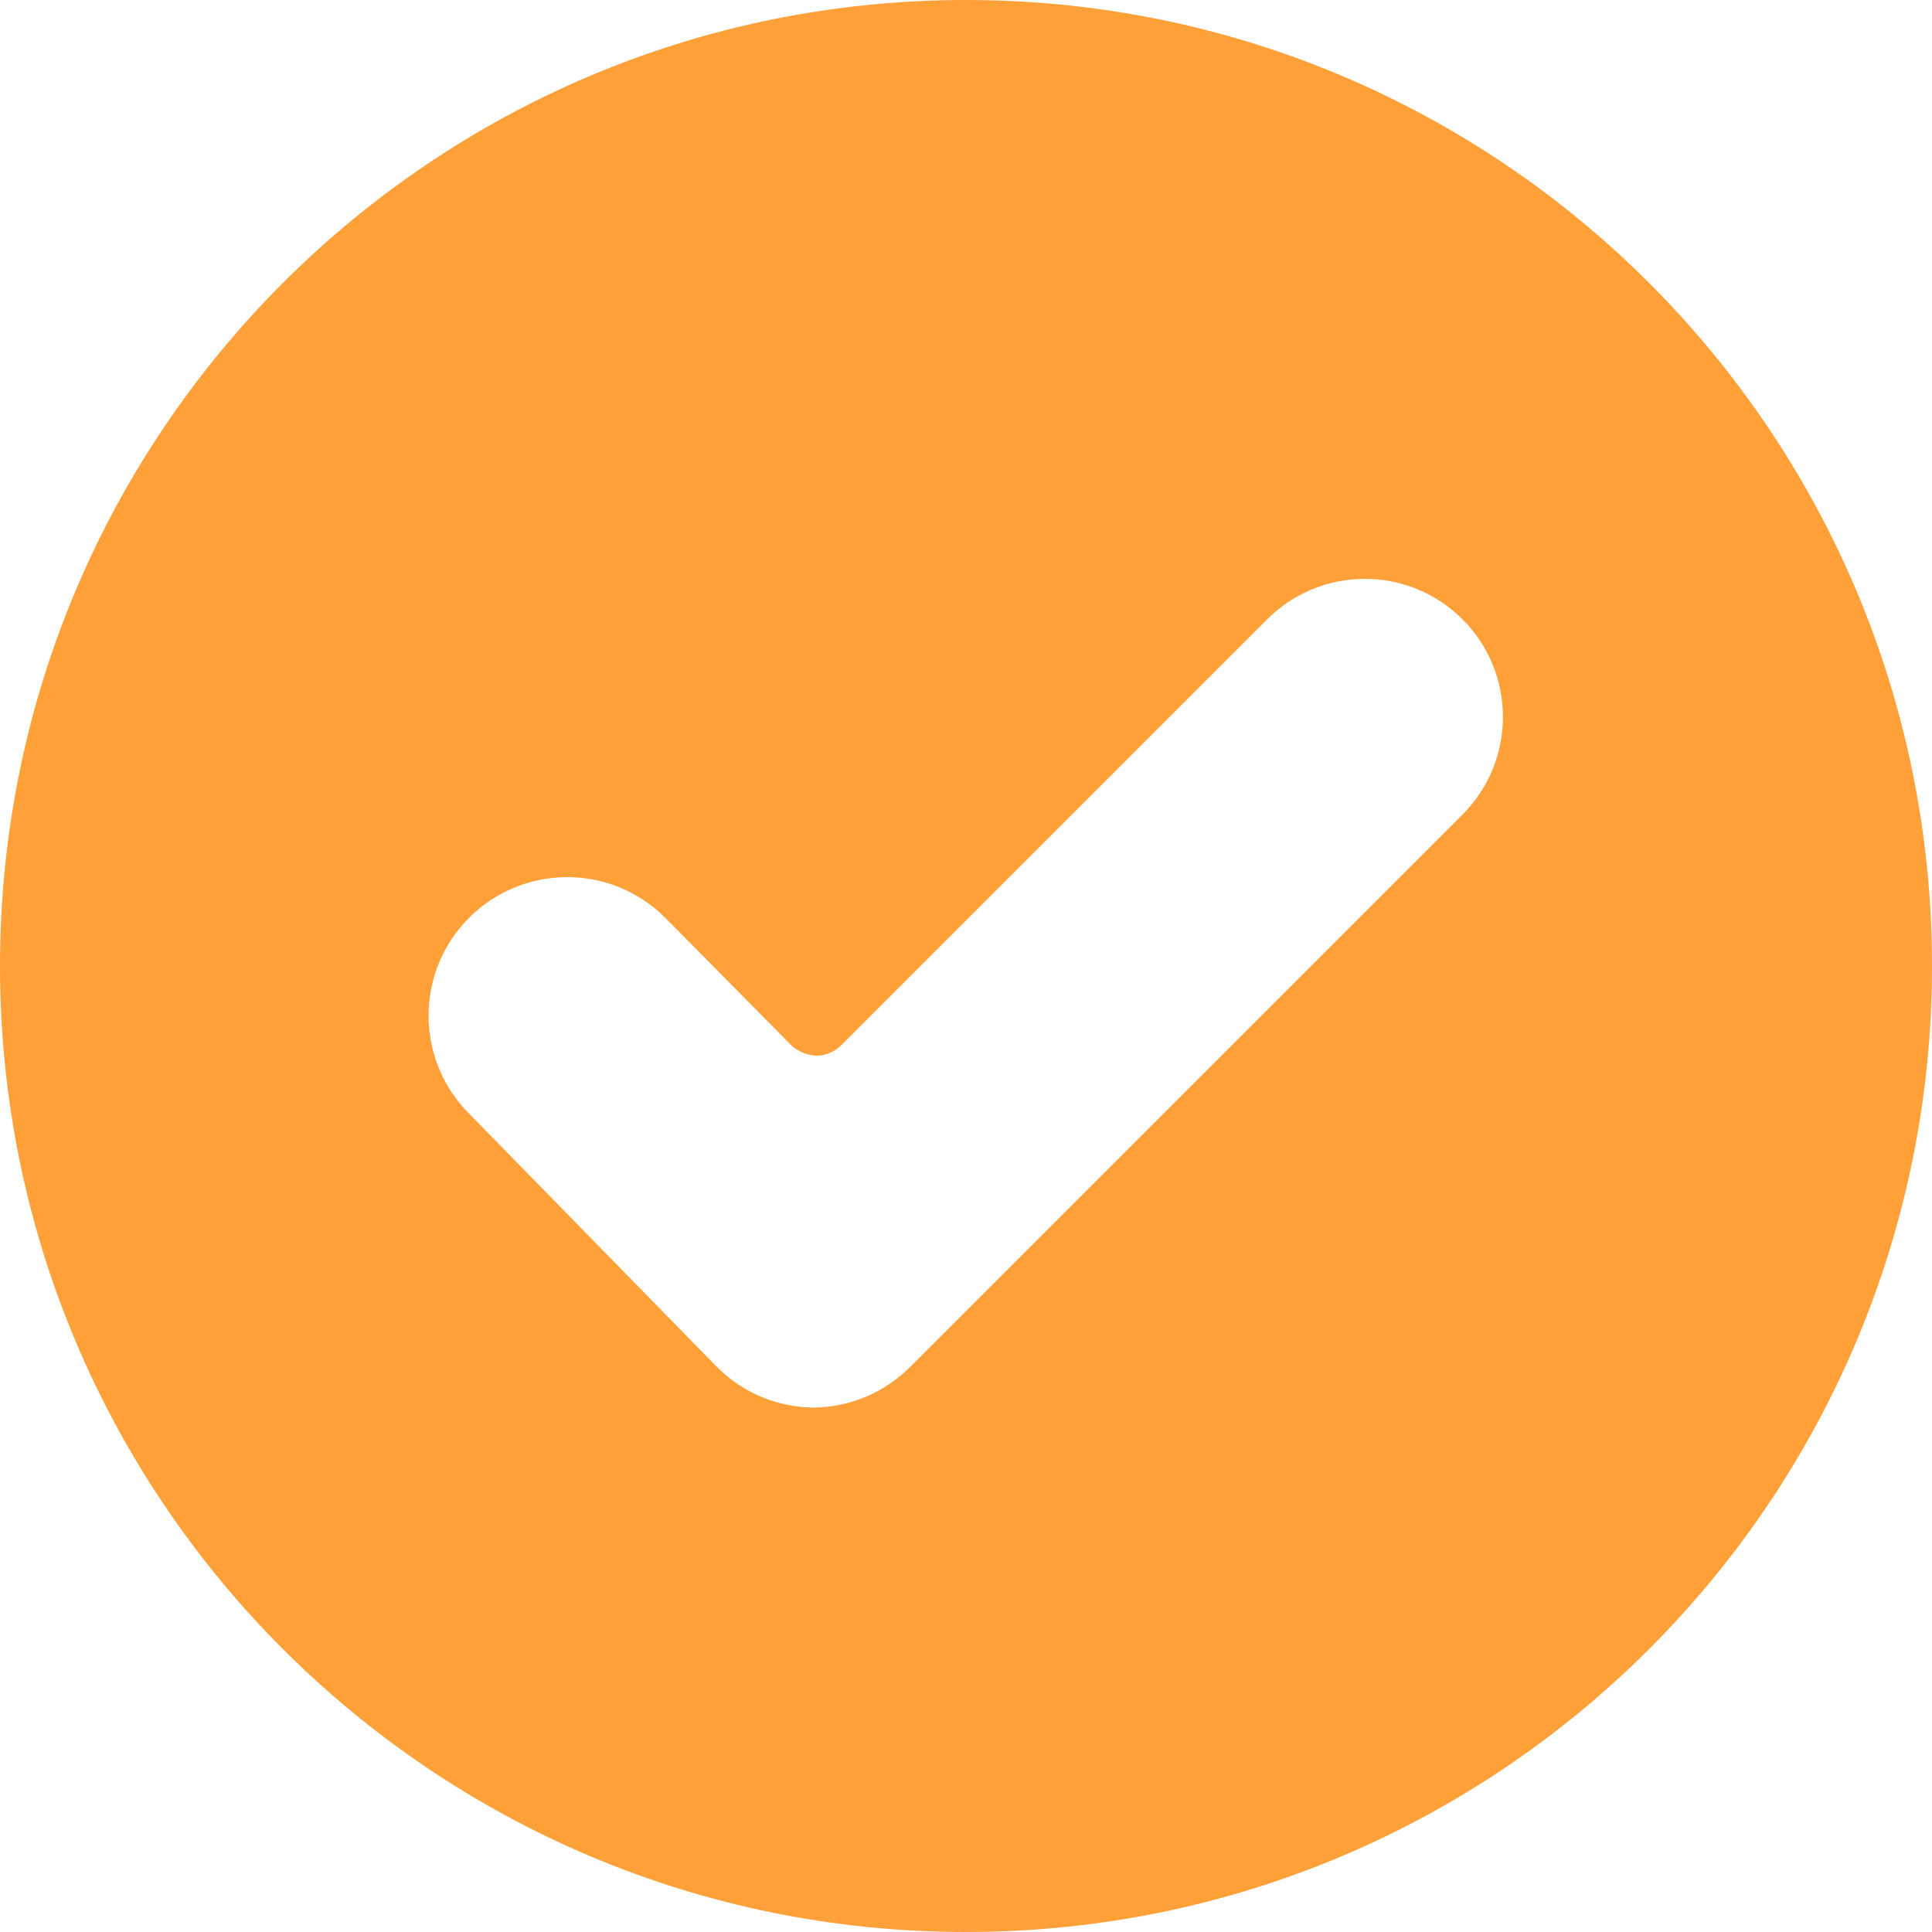 <?xml version="1.0" encoding="UTF-8" standalone="no"?><!-- Generator: Gravit.io --><svg xmlns="http://www.w3.org/2000/svg" xmlns:xlink="http://www.w3.org/1999/xlink" style="isolation:isolate" viewBox="0 0 18 18" width="18pt" height="18pt"><defs><clipPath id="_clipPath_t7JtCvT9wt0P99zQGvji4rAVm1lAMab7"><rect width="18" height="18"/></clipPath></defs><g clip-path="url(#_clipPath_t7JtCvT9wt0P99zQGvji4rAVm1lAMab7)"><path d=" M 9 0 C 4.029 0 0 4.029 0 9 C 0 13.971 4.029 18 9 18 C 13.971 18 18 13.971 18 9 C 18 4.029 13.971 0 9 0 Z  M 13.629 7.586 L 8.486 12.729 C 8.248 12.971 7.925 13.109 7.586 13.114 C 7.242 13.113 6.913 12.974 6.673 12.729 L 4.371 10.376 C 3.867 9.872 3.867 9.054 4.371 8.55 C 4.876 8.046 5.693 8.046 6.197 8.55 L 7.38 9.746 C 7.445 9.801 7.526 9.833 7.611 9.836 C 7.693 9.833 7.771 9.801 7.83 9.746 L 11.803 5.773 C 12.044 5.529 12.373 5.393 12.716 5.393 C 13.059 5.393 13.387 5.529 13.629 5.773 C 14.127 6.274 14.127 7.084 13.629 7.586 Z " fill="rgb(255,160,57)"/></g></svg>